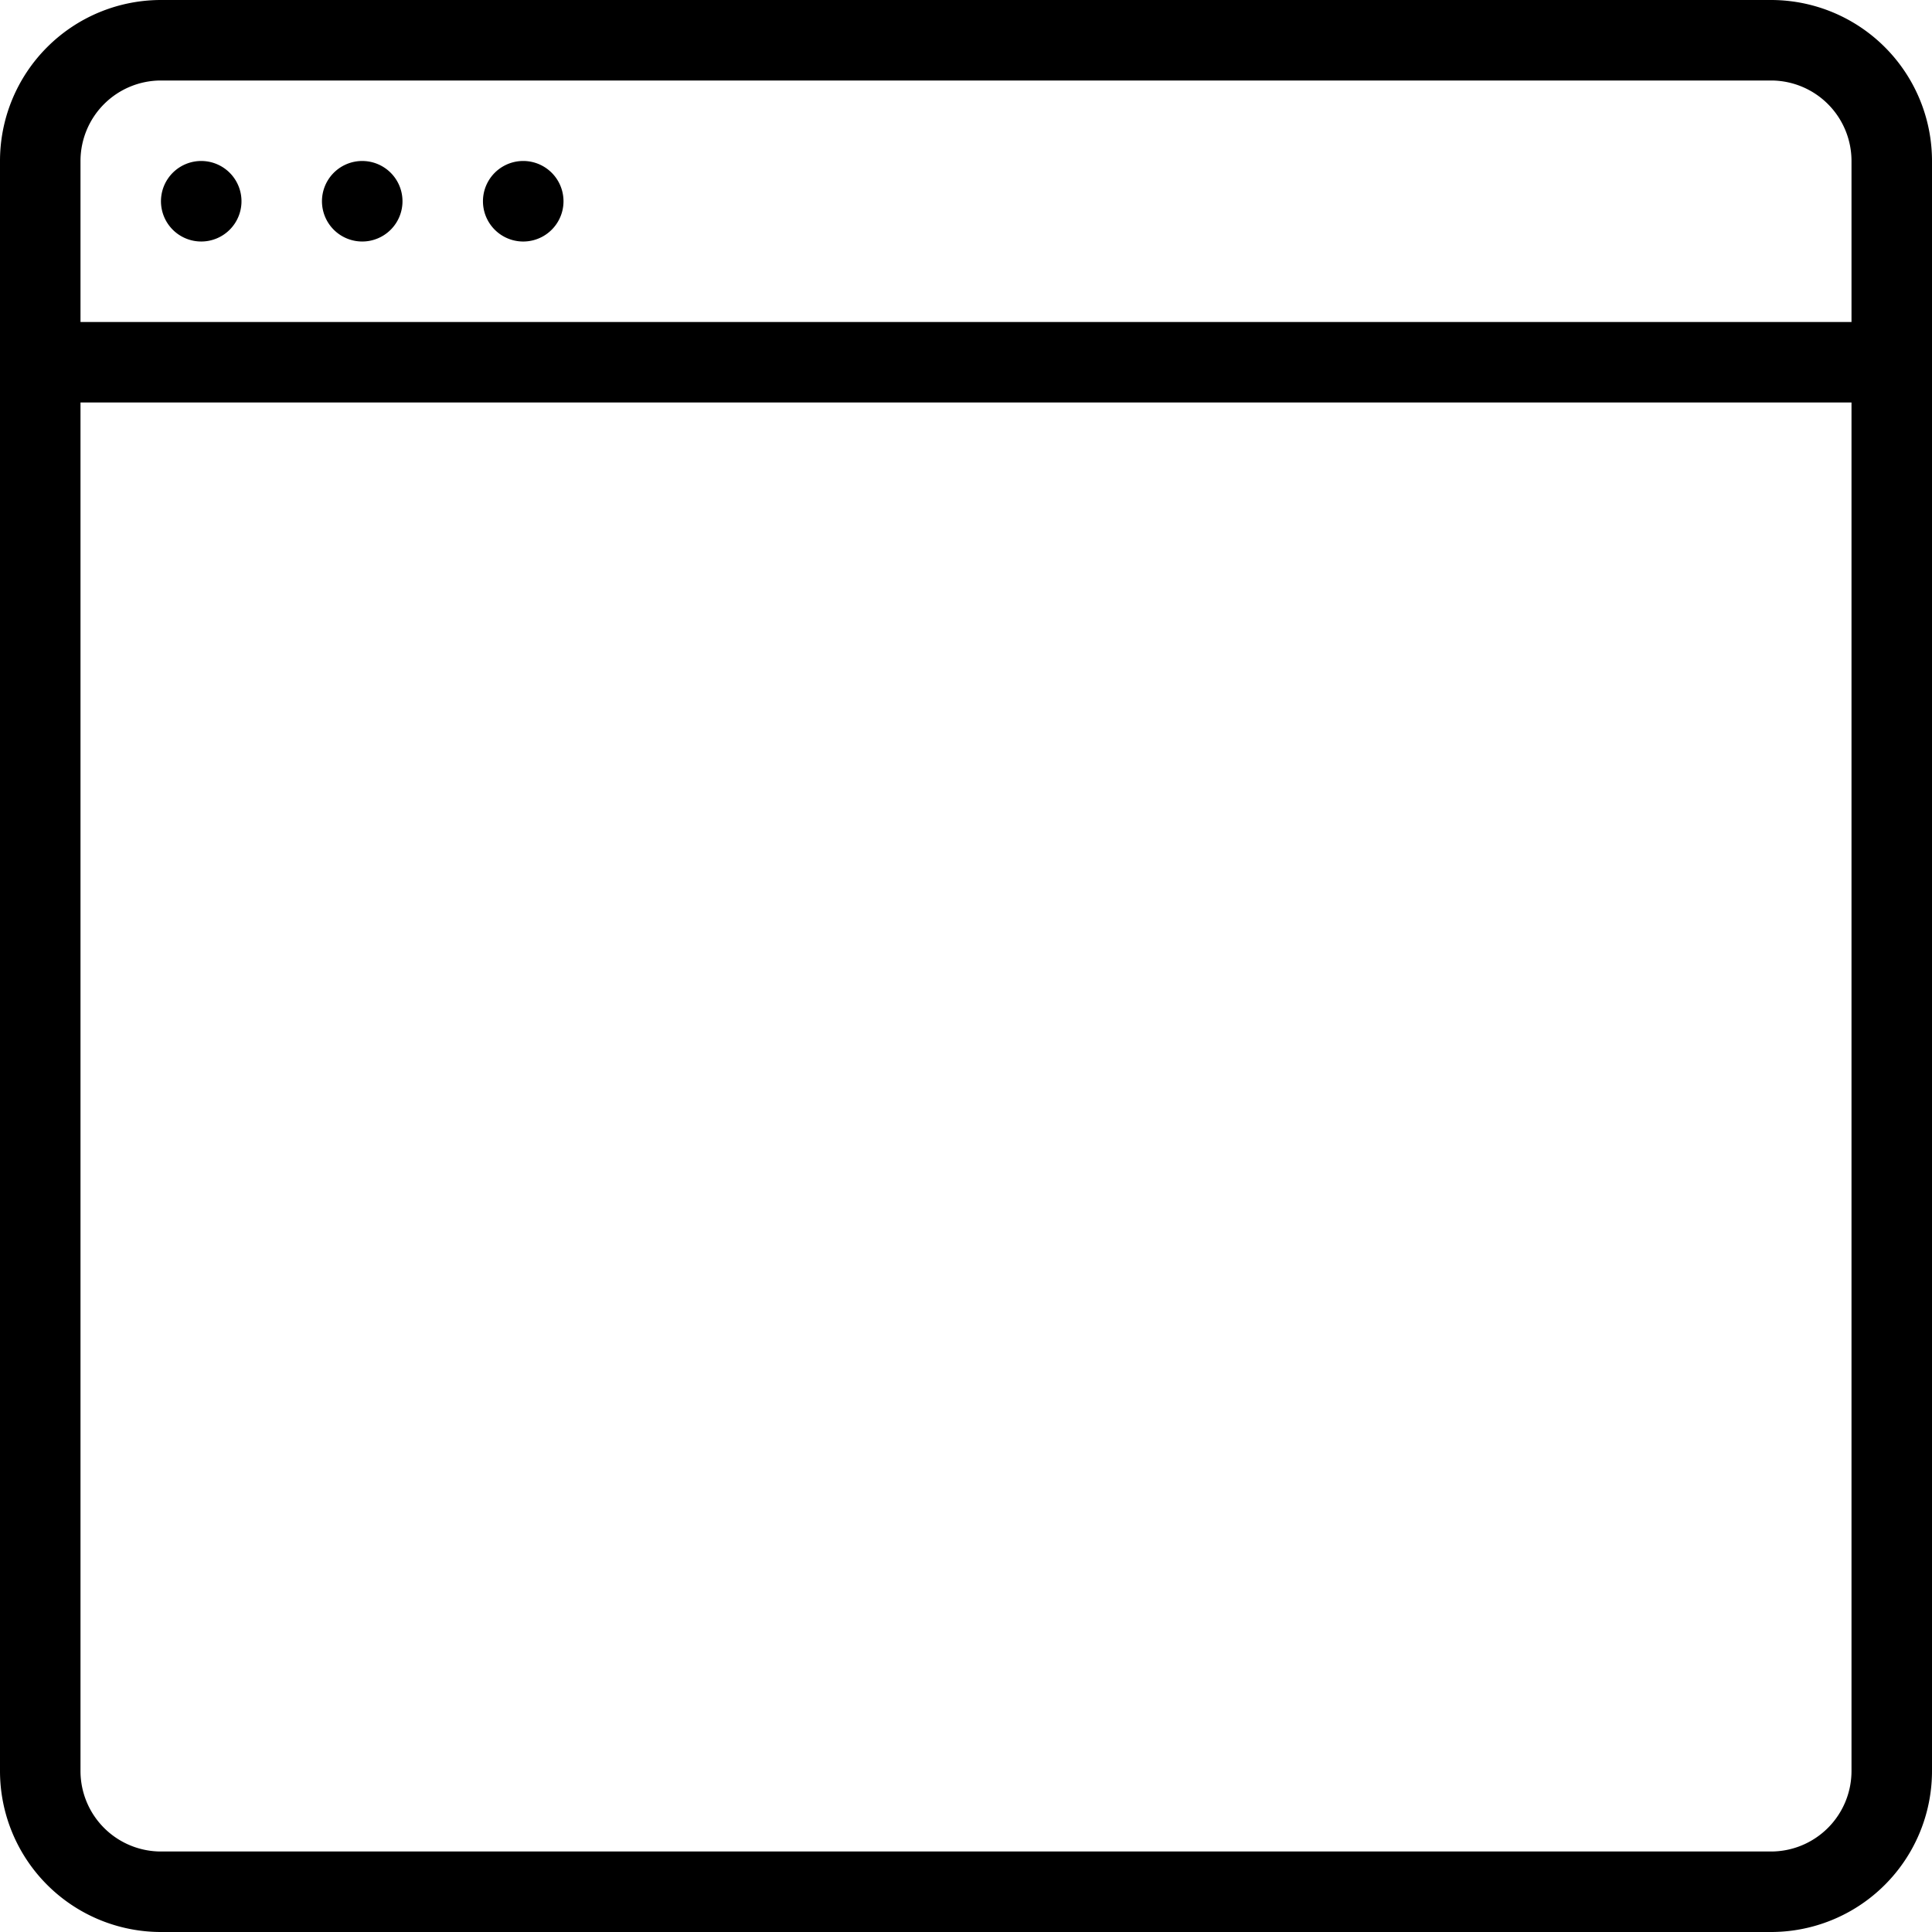 <svg width="48" height="48" fill="none" xmlns="http://www.w3.org/2000/svg"><g clip-path="url(#a)" fill="#000"><path d="M5.831 5.556a1 1 0 1 0-1.663-1.112 1 1 0 0 0 1.663 1.112ZM9.831 5.556a1 1 0 1 0-1.663-1.112 1 1 0 0 0 1.663 1.112ZM14 5a1 1 0 1 1-2.001 0A1 1 0 0 1 14 5Z"/><path fill-rule="evenodd" clip-rule="evenodd" d="M4 0h40a4 4 0 0 1 4 4v40a4 4 0 0 1-4 4H4a4 4 0 0 1-4-4V4a4 4 0 0 1 4-4Zm41.414 45.414A2 2 0 0 0 46 44V10H2v34a2 2 0 0 0 2 2h40a2 2 0 0 0 1.414-.586ZM2 4v4h44V4a2 2 0 0 0-2-2H4a2 2 0 0 0-2 2Z"/></g><defs><clipPath id="a"><path fill="#fff" d="M0 0h48v48H0z"/></clipPath></defs></svg>